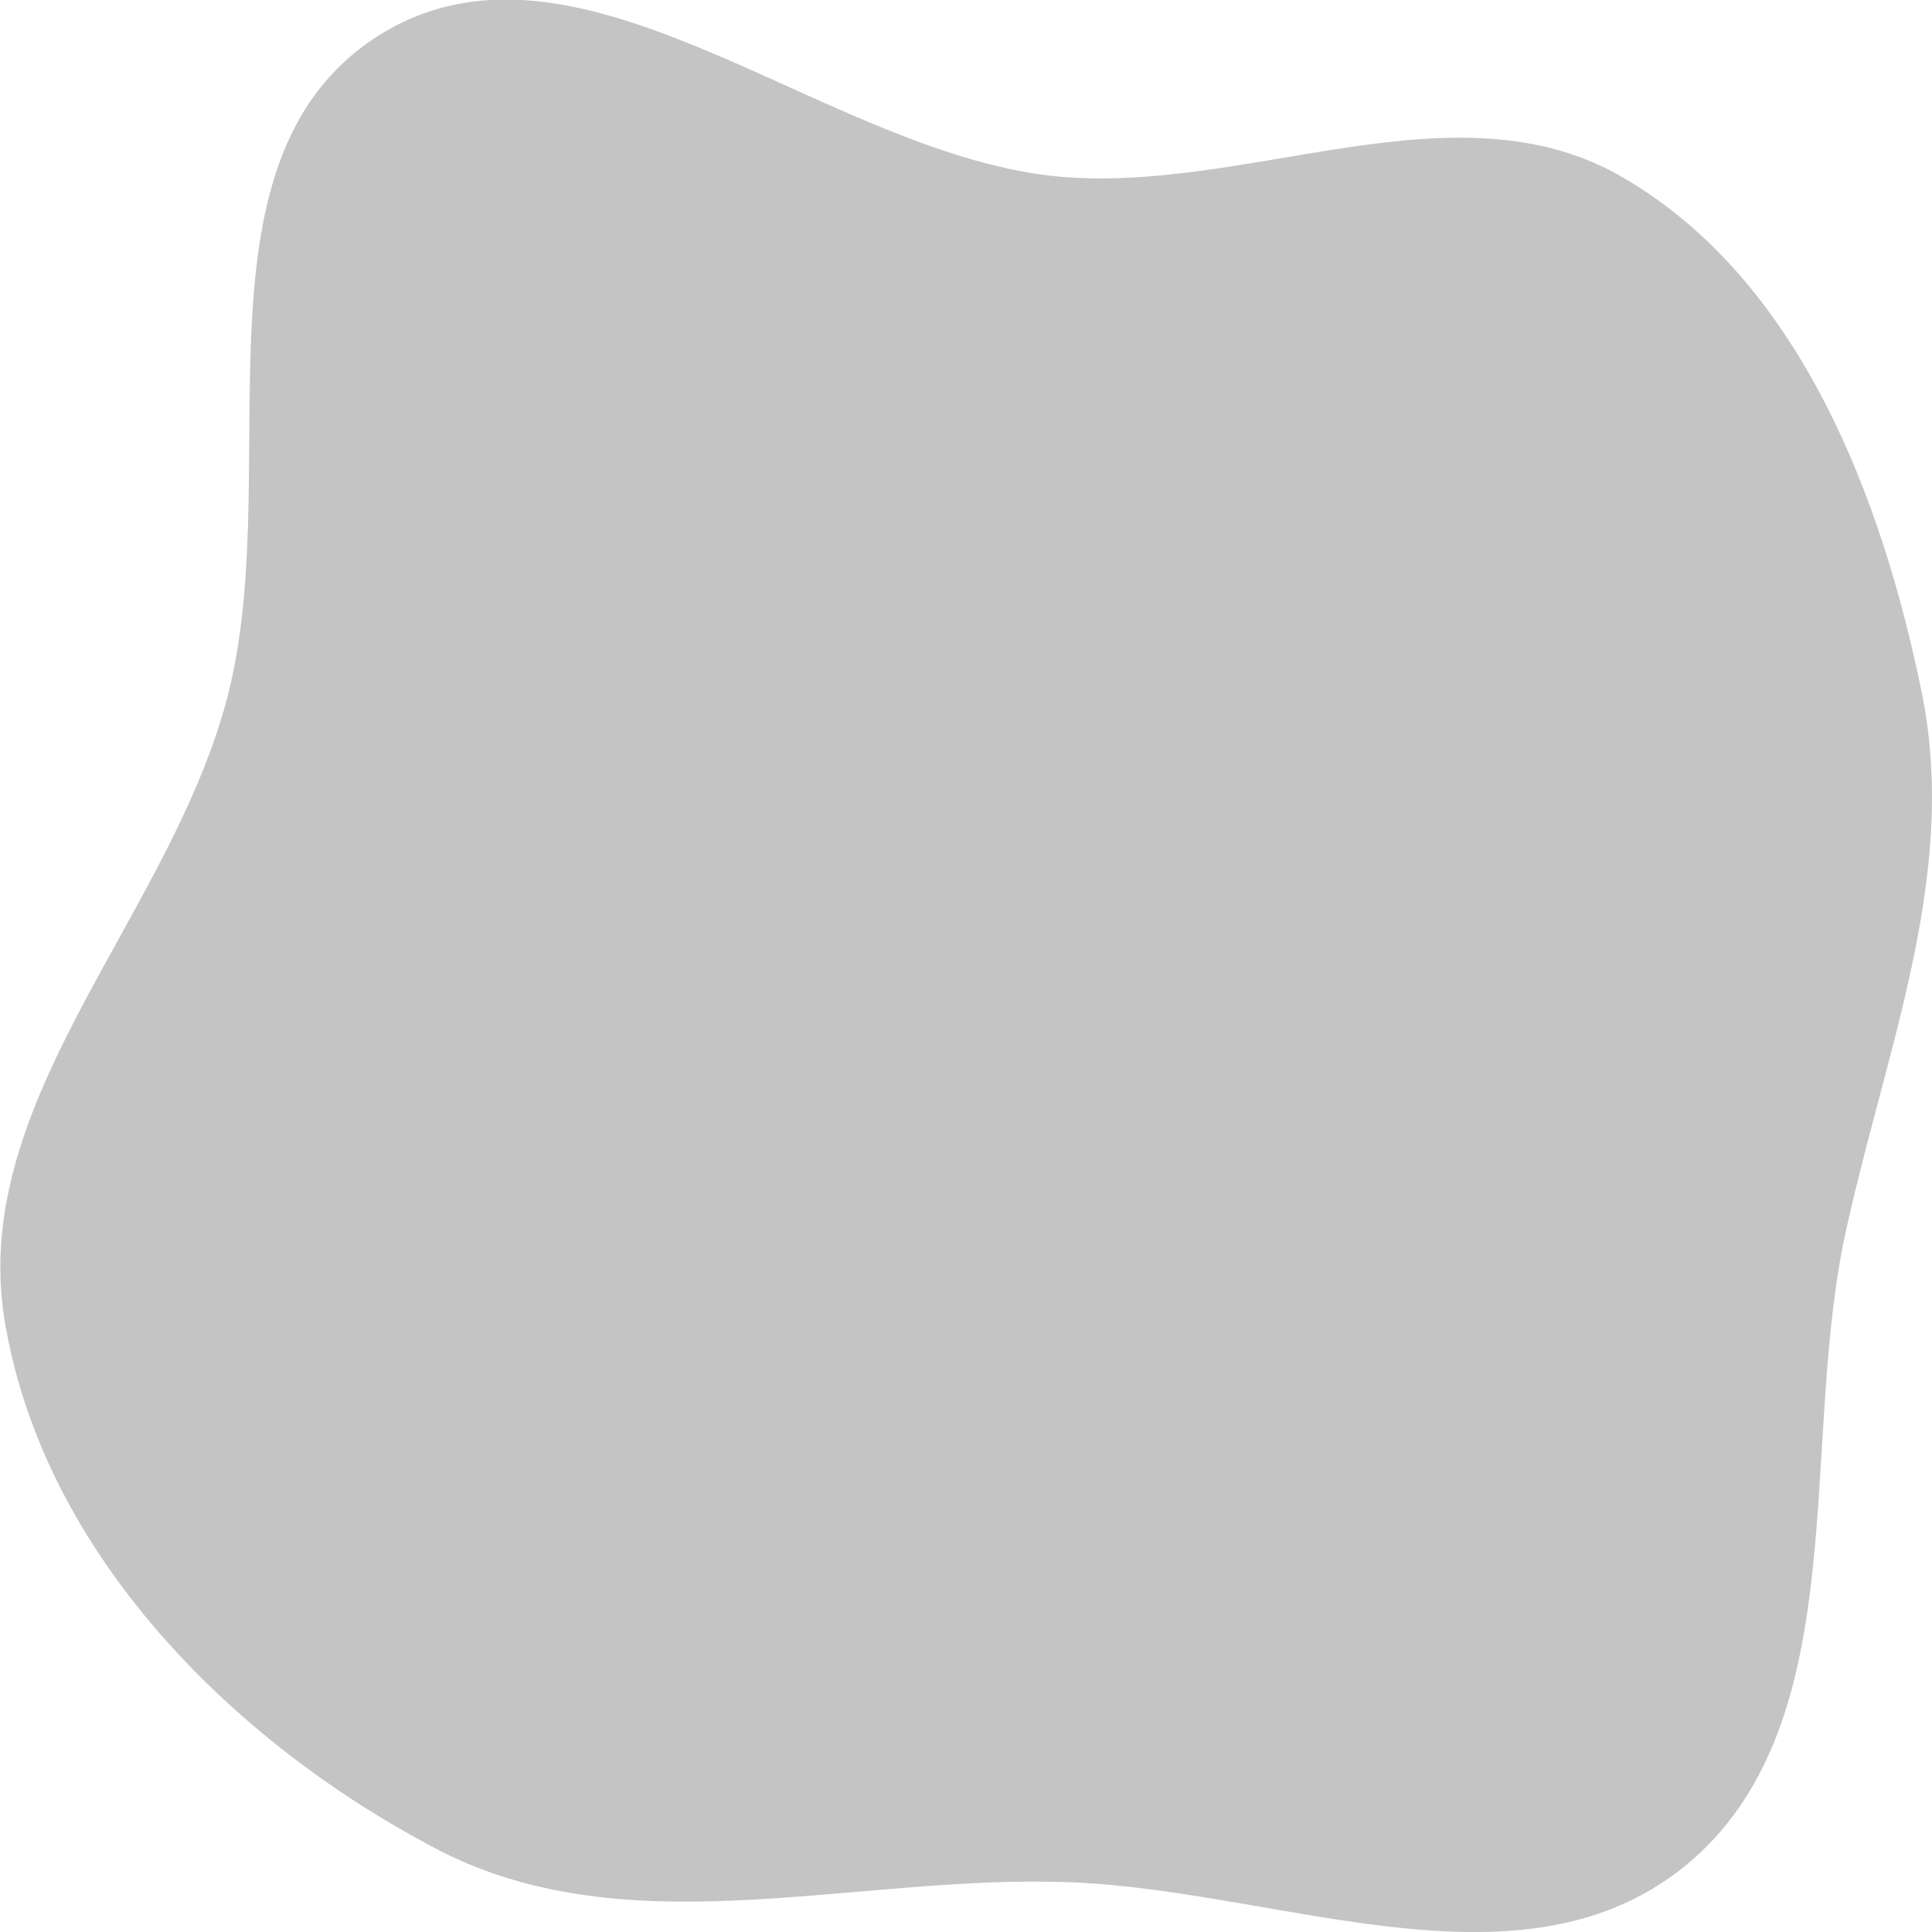 <svg width="1" height="1" viewBox="0 0 1 1" fill="none" xmlns="http://www.w3.org/2000/svg">
<g id="Dribbble Shot - 5">
<path id="Vector" fill-rule="evenodd" clip-rule="evenodd" d="M0.544 0.091C0.645 0.102 0.754 0.04 0.842 0.093C0.931 0.146 0.974 0.256 0.995 0.36C1.014 0.456 0.974 0.548 0.954 0.644C0.932 0.755 0.959 0.895 0.872 0.966C0.784 1.037 0.656 0.975 0.544 0.974C0.435 0.972 0.321 1.008 0.224 0.956C0.12 0.901 0.024 0.805 0.003 0.687C-0.018 0.573 0.084 0.479 0.116 0.367C0.15 0.25 0.093 0.085 0.195 0.019C0.298 -0.047 0.423 0.077 0.544 0.091Z" fill="#C4C4C4"/>
</g>
</svg>
